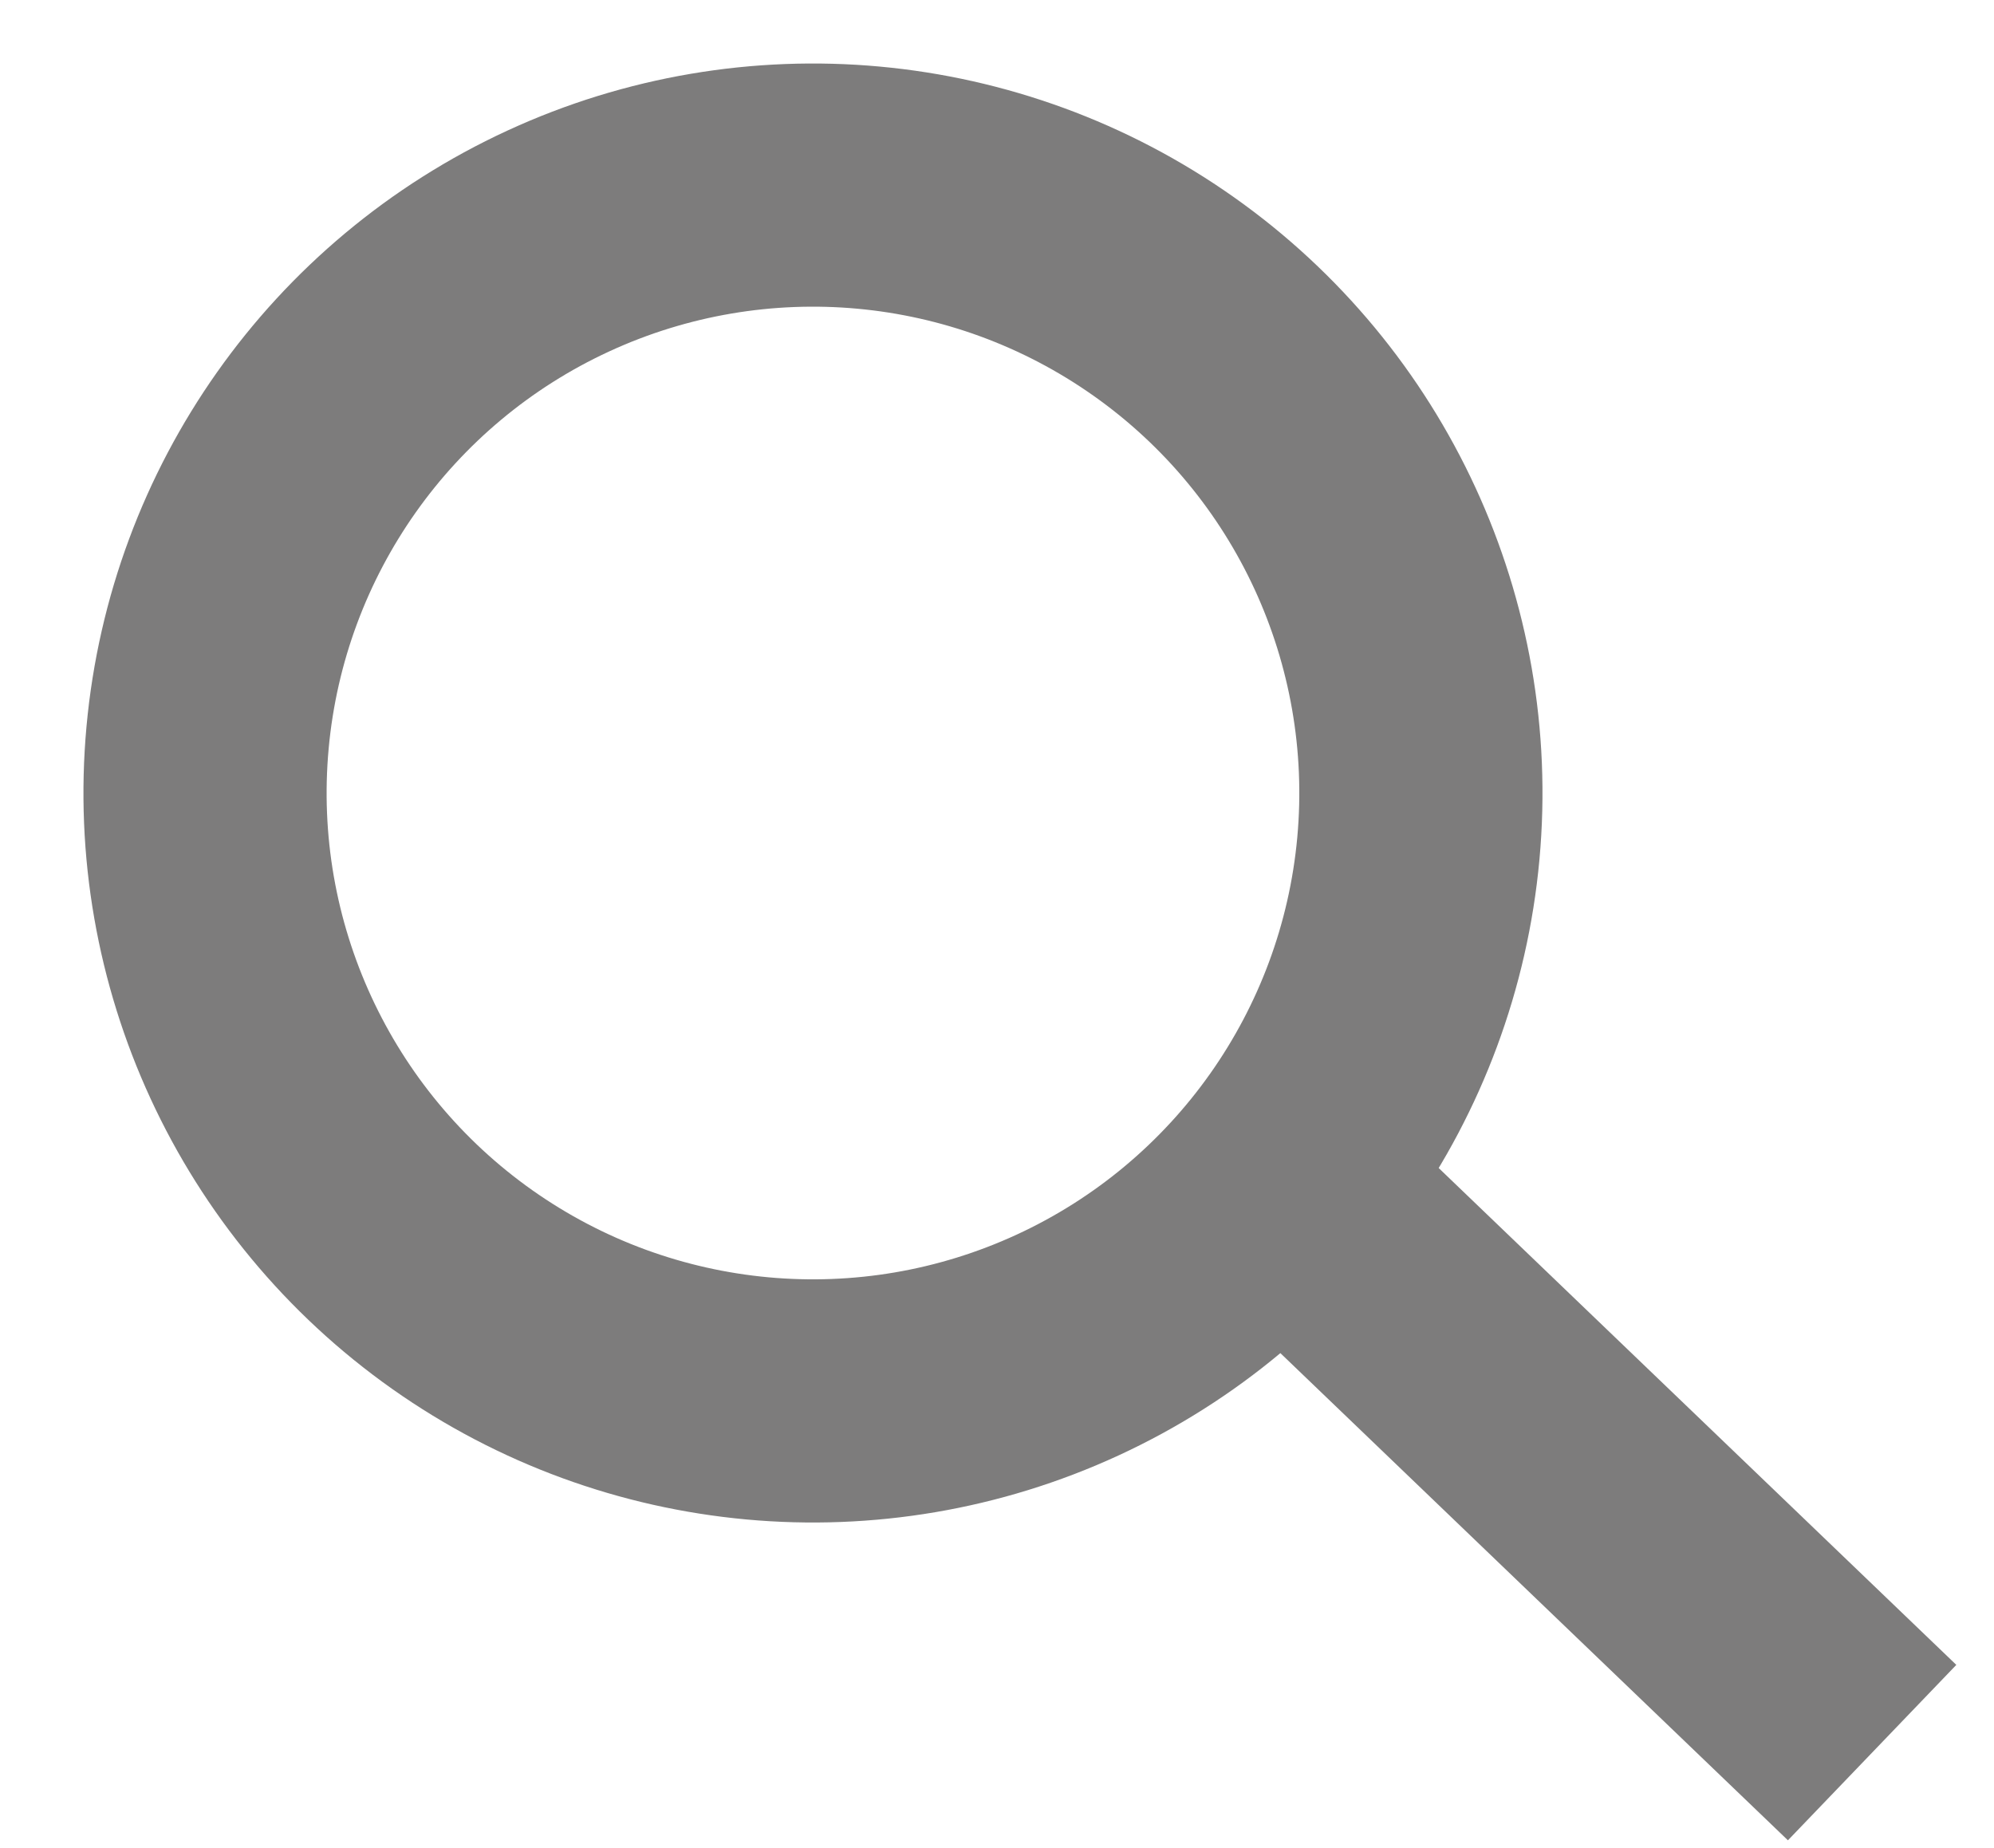<svg width="41" height="38" viewBox="0 0 41 38" fill="none" xmlns="http://www.w3.org/2000/svg">
<g opacity="0.6">
<circle cx="16.716" cy="16.306" r="12.5" transform="rotate(5.234 16.716 16.306)" stroke="#262525" stroke-width="5"/>
<path d="M25.584 23.645L38.494 36.037" stroke="#262525" stroke-width="5"/>
</g>
</svg>
